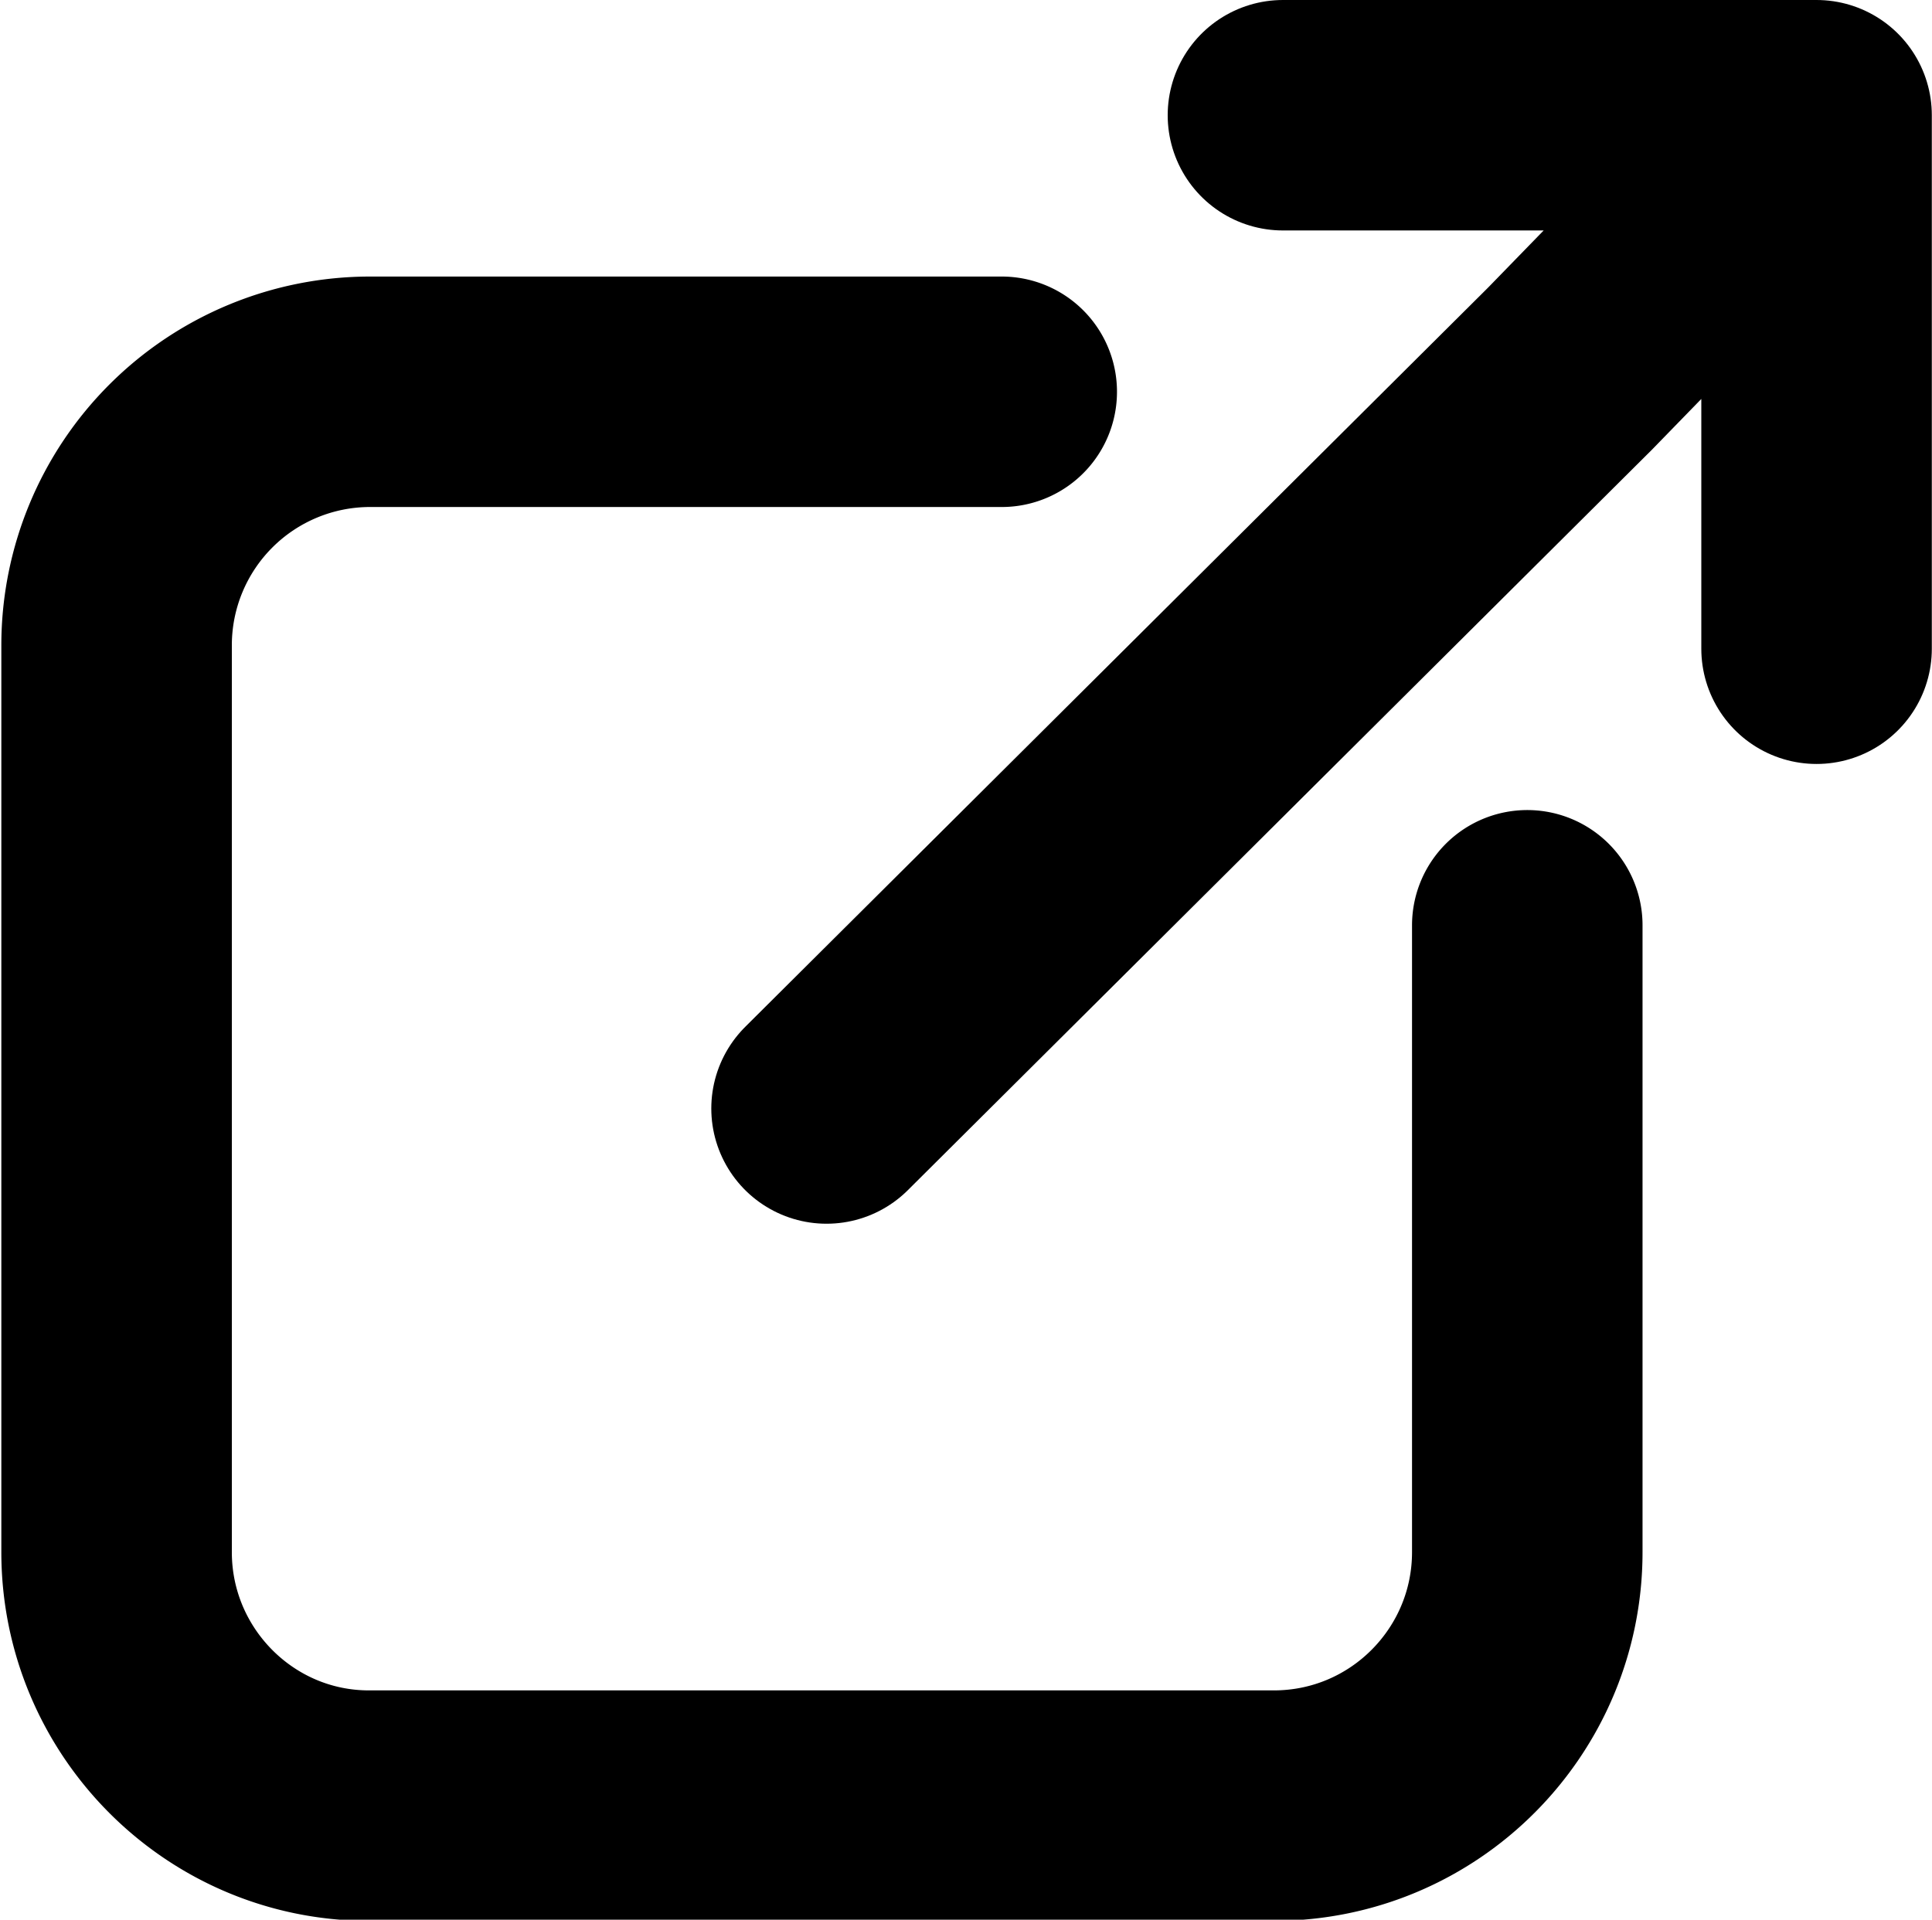 <svg xmlns="http://www.w3.org/2000/svg" width="633.6" height="629.7" viewBox="0 0 167.6 166.6"><g fill="none" stroke="#000" stroke-width="20" stroke-linecap="round"><path d="M132.5 80.3v54.4c0 12.1-9.8 22-22 22H32c-12.1 0-21.9-9.9-21.9-22V56a22 22 0 0122-22h54.8"/><path d="M71.7 96.2L136.2 32l21.4-22M157.6 10h-46.3M157.6 10v46.3"/></g></svg>